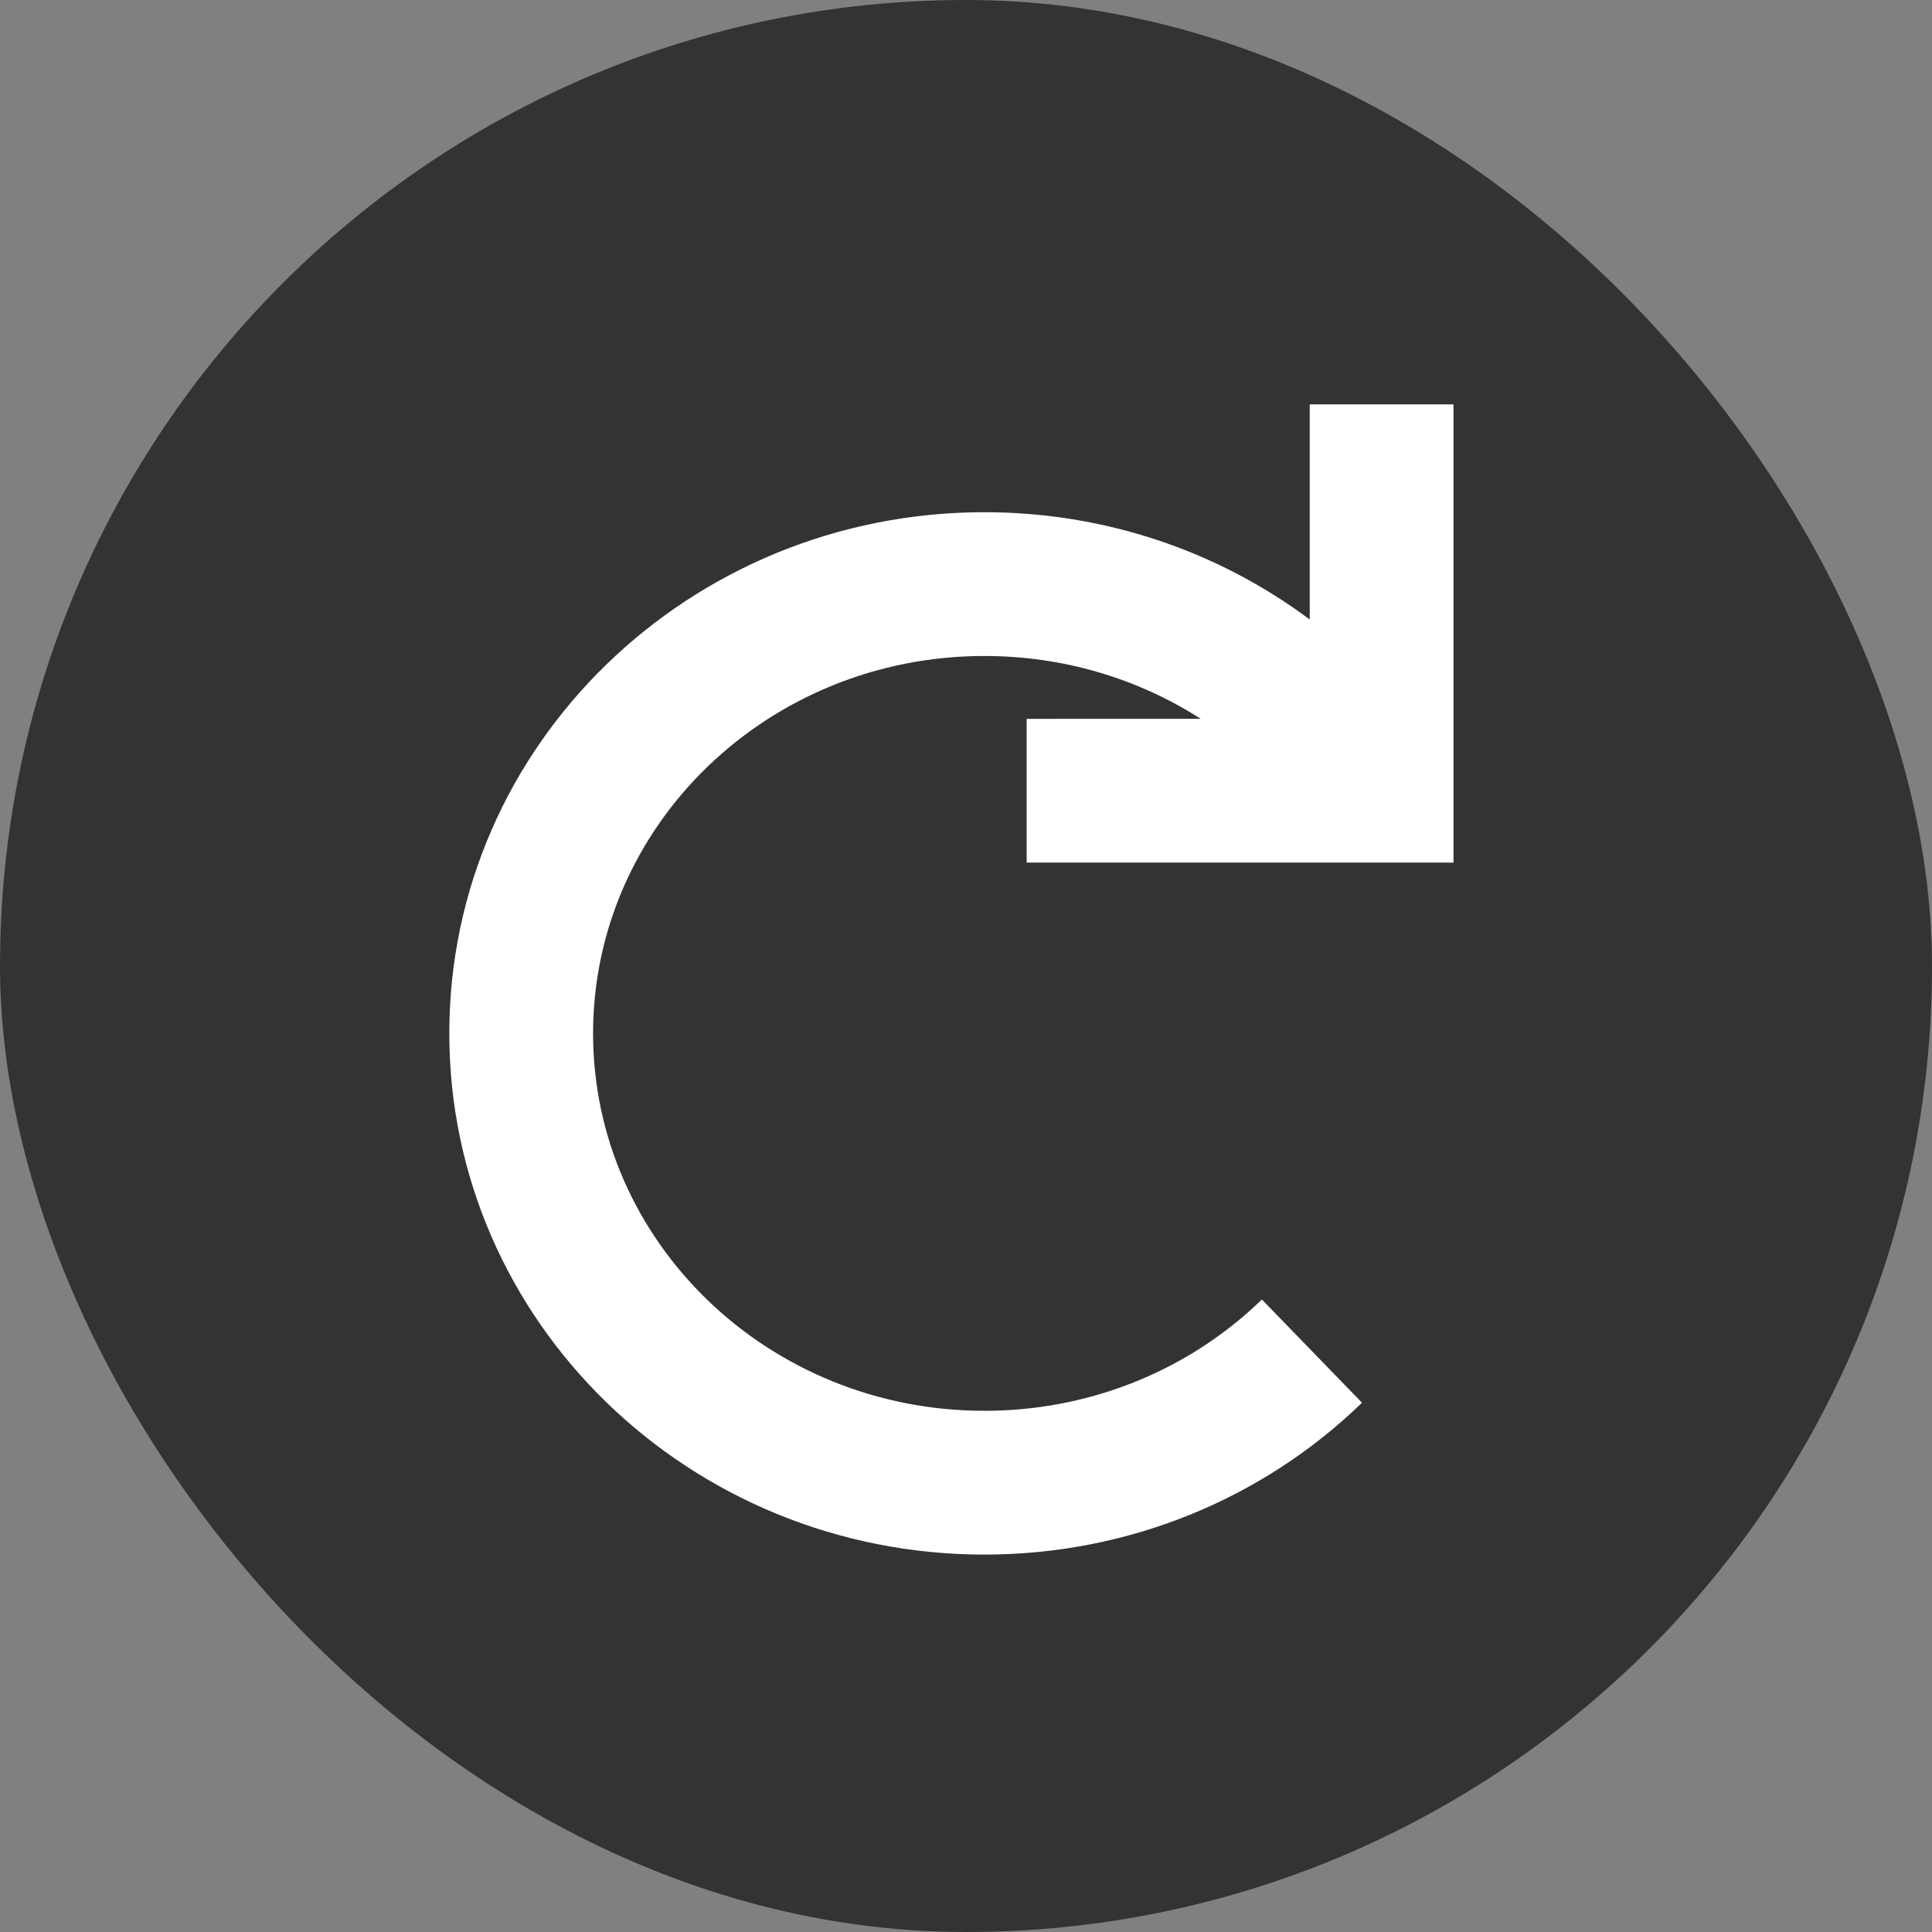 <?xml version="1.0" encoding="UTF-8"?>
<svg width="43px" height="43px" viewBox="0 0 43 43" version="1.1" xmlns="http://www.w3.org/2000/svg" xmlns:xlink="http://www.w3.org/1999/xlink">
    <rect x="0" y="0" width="43" height="43" fill="#808080" stroke="none"/>
    <!-- Generator: Sketch 63.1 (92452) - https://sketch.com -->
    <title>矩形</title>
    <desc>Created with Sketch.</desc>
    <g id="页面-1" stroke="none" stroke-width="1" fill="none" fill-rule="evenodd">
        <g id="买家秀上传照片-报错" transform="translate(-360, -1166)">
            <g id="编组-3" transform="translate(360, 1166)">
                <rect id="矩形" fill-opacity="0.6" fill="#000000" x="4.54747351e-13" y="0" width="43" height="43" rx="21.5"></rect>
                <path d="M32.35,9 L32.35,19.199 L22.85,19.199 L22.85,15.999 L26.723,15.998 C25.318,15.097 23.657,14.6 21.91,14.6 C17.089,14.6 13.2,18.372 13.2,23 C13.2,27.628 17.089,31.4 21.91,31.4 C24.169,31.4 26.286,30.569 27.888,29.108 L28.086,28.923 L30.314,31.22 C28.096,33.371 25.1,34.6 21.91,34.6 C15.343,34.6 10,29.418 10,23 C10,16.582 15.343,11.4 21.91,11.4 C24.571,11.4 27.098,12.256 29.15,13.788 L29.15,9 L32.35,9 Z" id="形状结合" fill="#FFFFFF" fill-rule="nonzero"></path>
            </g>
        </g>
    </g>
</svg>